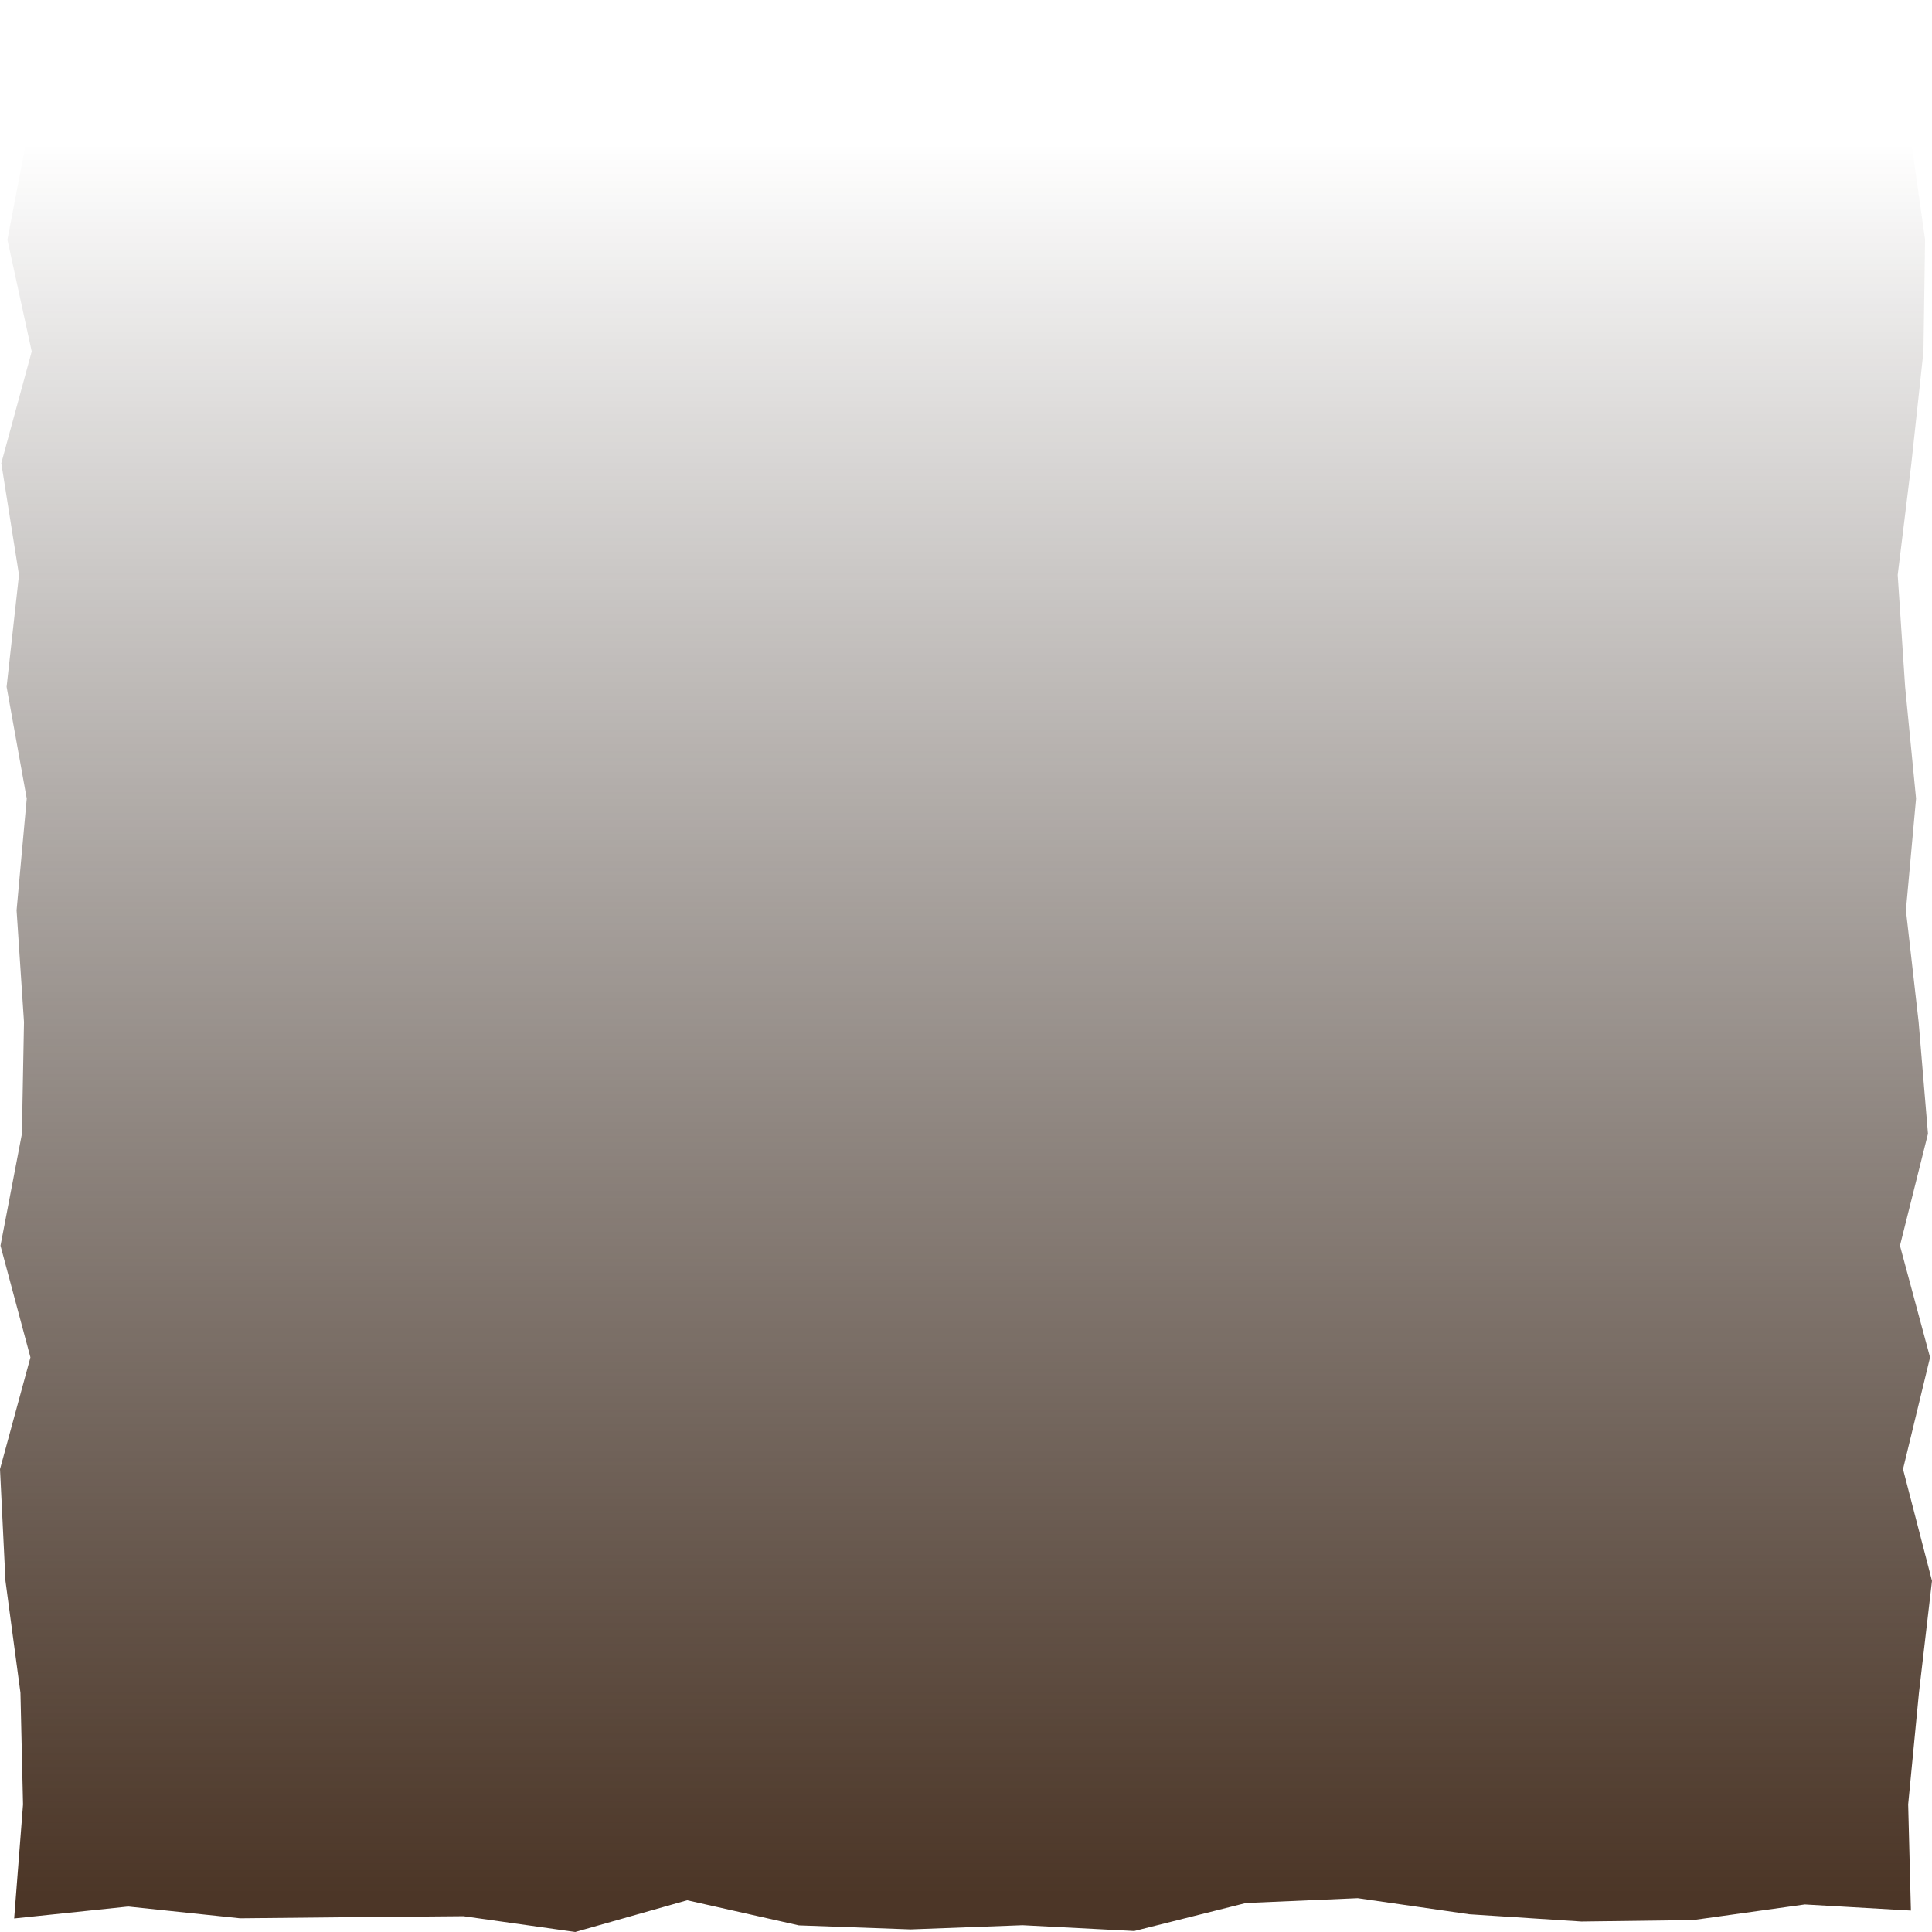 <?xml version="1.0" encoding="utf-8"?>
<!-- Generator: Adobe Illustrator 24.1.2, SVG Export Plug-In . SVG Version: 6.00 Build 0)  -->
<svg version="1.1" id="Layer_1" xmlns="http://www.w3.org/2000/svg" xmlns:xlink="http://www.w3.org/1999/xlink" x="0px" y="0px"
	 viewBox="0 0 1200 1200" style="enable-background:new 0 0 1200 1200;" xml:space="preserve">
<style type="text/css">
	.st0{fill:url(#SVGID_1_);}
</style>
<linearGradient id="SVGID_1_" gradientUnits="userSpaceOnUse" x1="600" y1="-52.447" x2="600" y2="1176.597">
	<stop  offset="0.115" style="stop-color:#211711;stop-opacity:0"/>
	<stop  offset="0.547" style="stop-color:#34251B;stop-opacity:0.488"/>
	<stop  offset="1" style="stop-color:#4C3627"/>
</linearGradient>
<polygon class="st0" points="1186.9,1186.7 1121,1182.9 1051.6,1192.6 982.2,1193.5 912.7,1189 843.3,1179 773.9,1182 704.5,1199.4 
	635.1,1195.8 565.6,1198.4 496.2,1195.9 426.8,1180.3 357.3,1200 287.9,1190.2 218.5,1190.8 149.1,1191.5 79.6,1184.2 8.8,1191.6 
	14.3,1120.8 12.7,1051.4 3.4,982 0,912.5 18.9,843.1 0.3,773.7 13.6,704.3 14.9,634.8 10.3,565.4 16.6,496 4.1,426.6 11.8,357.1 
	0.8,287.7 19.7,218.3 4.6,148.9 17.9,79.4 9.5,9.3 79.6,16.6 149,14.6 218.5,2.8 287.9,6.1 357.3,18.4 426.7,3 496.2,17.6 
	565.6,0.2 635,2.3 704.4,12.5 773.9,0 843.3,4.2 912.7,16.5 982.1,11.2 1051.6,15.4 1121,11.8 1195.3,5.1 1185.9,79.4 1195.7,148.8 
	1194.7,218.3 1187.2,287.7 1178.7,357.1 1183.3,426.5 1190.1,496 1183.8,565.4 1191.7,634.8 1197.5,704.2 1180.1,773.7 
	1198.8,843.1 1182,912.5 1200,981.9 1191.9,1051.4 1185.2,1120.7 "/>
</svg>
